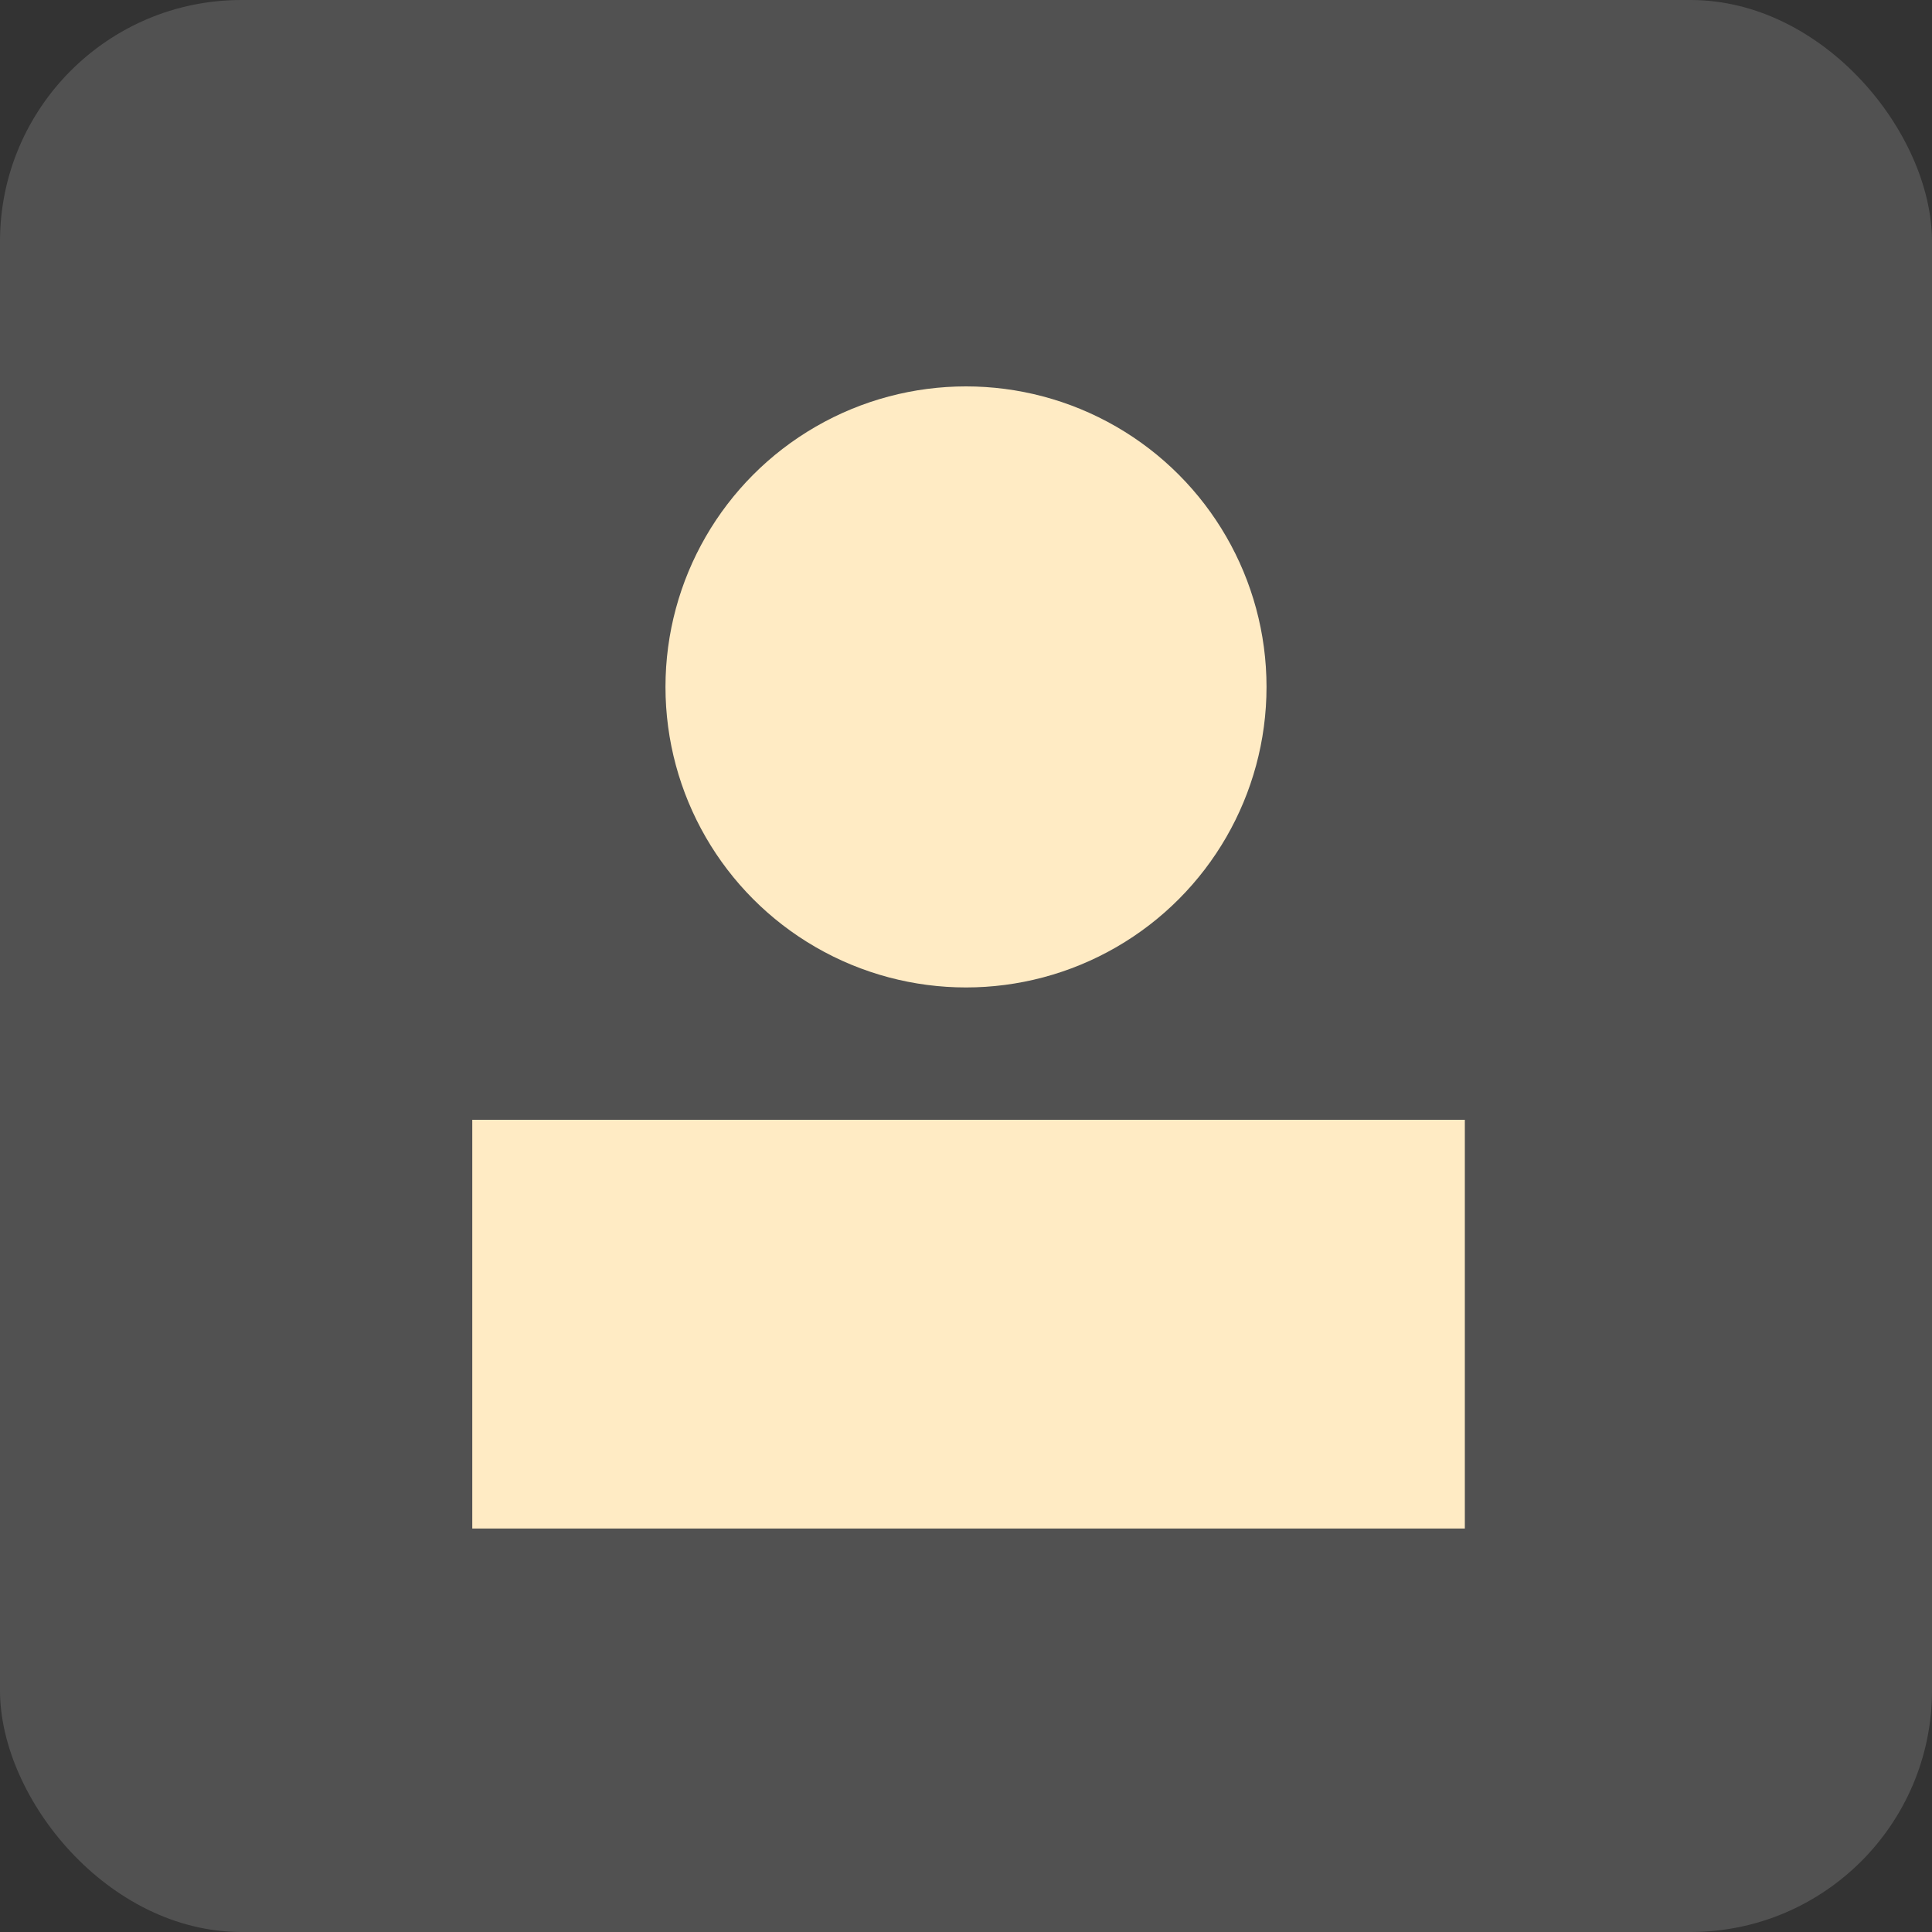 <svg xmlns="http://www.w3.org/2000/svg" width="80" height="80" viewBox="0 0 80 80"><rect x="0" y="0" width="80" height="80" fill="#333333" stroke="none"/><defs><style>.a,.b{fill:#fff;}.a{opacity:0.15;}.b{opacity:0;}.c{fill:#ffebc4;}</style></defs><g transform="translate(-620 -418)"><rect class="a" width="80" height="80" rx="10" transform="translate(620 418)"/><g transform="translate(594 214)"><rect class="b" width="80" height="80" transform="translate(26 204)"/><g transform="translate(45.556 220)"><path class="c" d="M0,0H16.925V41.1H0Z" transform="translate(0 47.293) rotate(-90)"/><circle class="c" cx="12.444" cy="12.444" r="12.444" transform="translate(8 0)"/></g></g></g></svg>